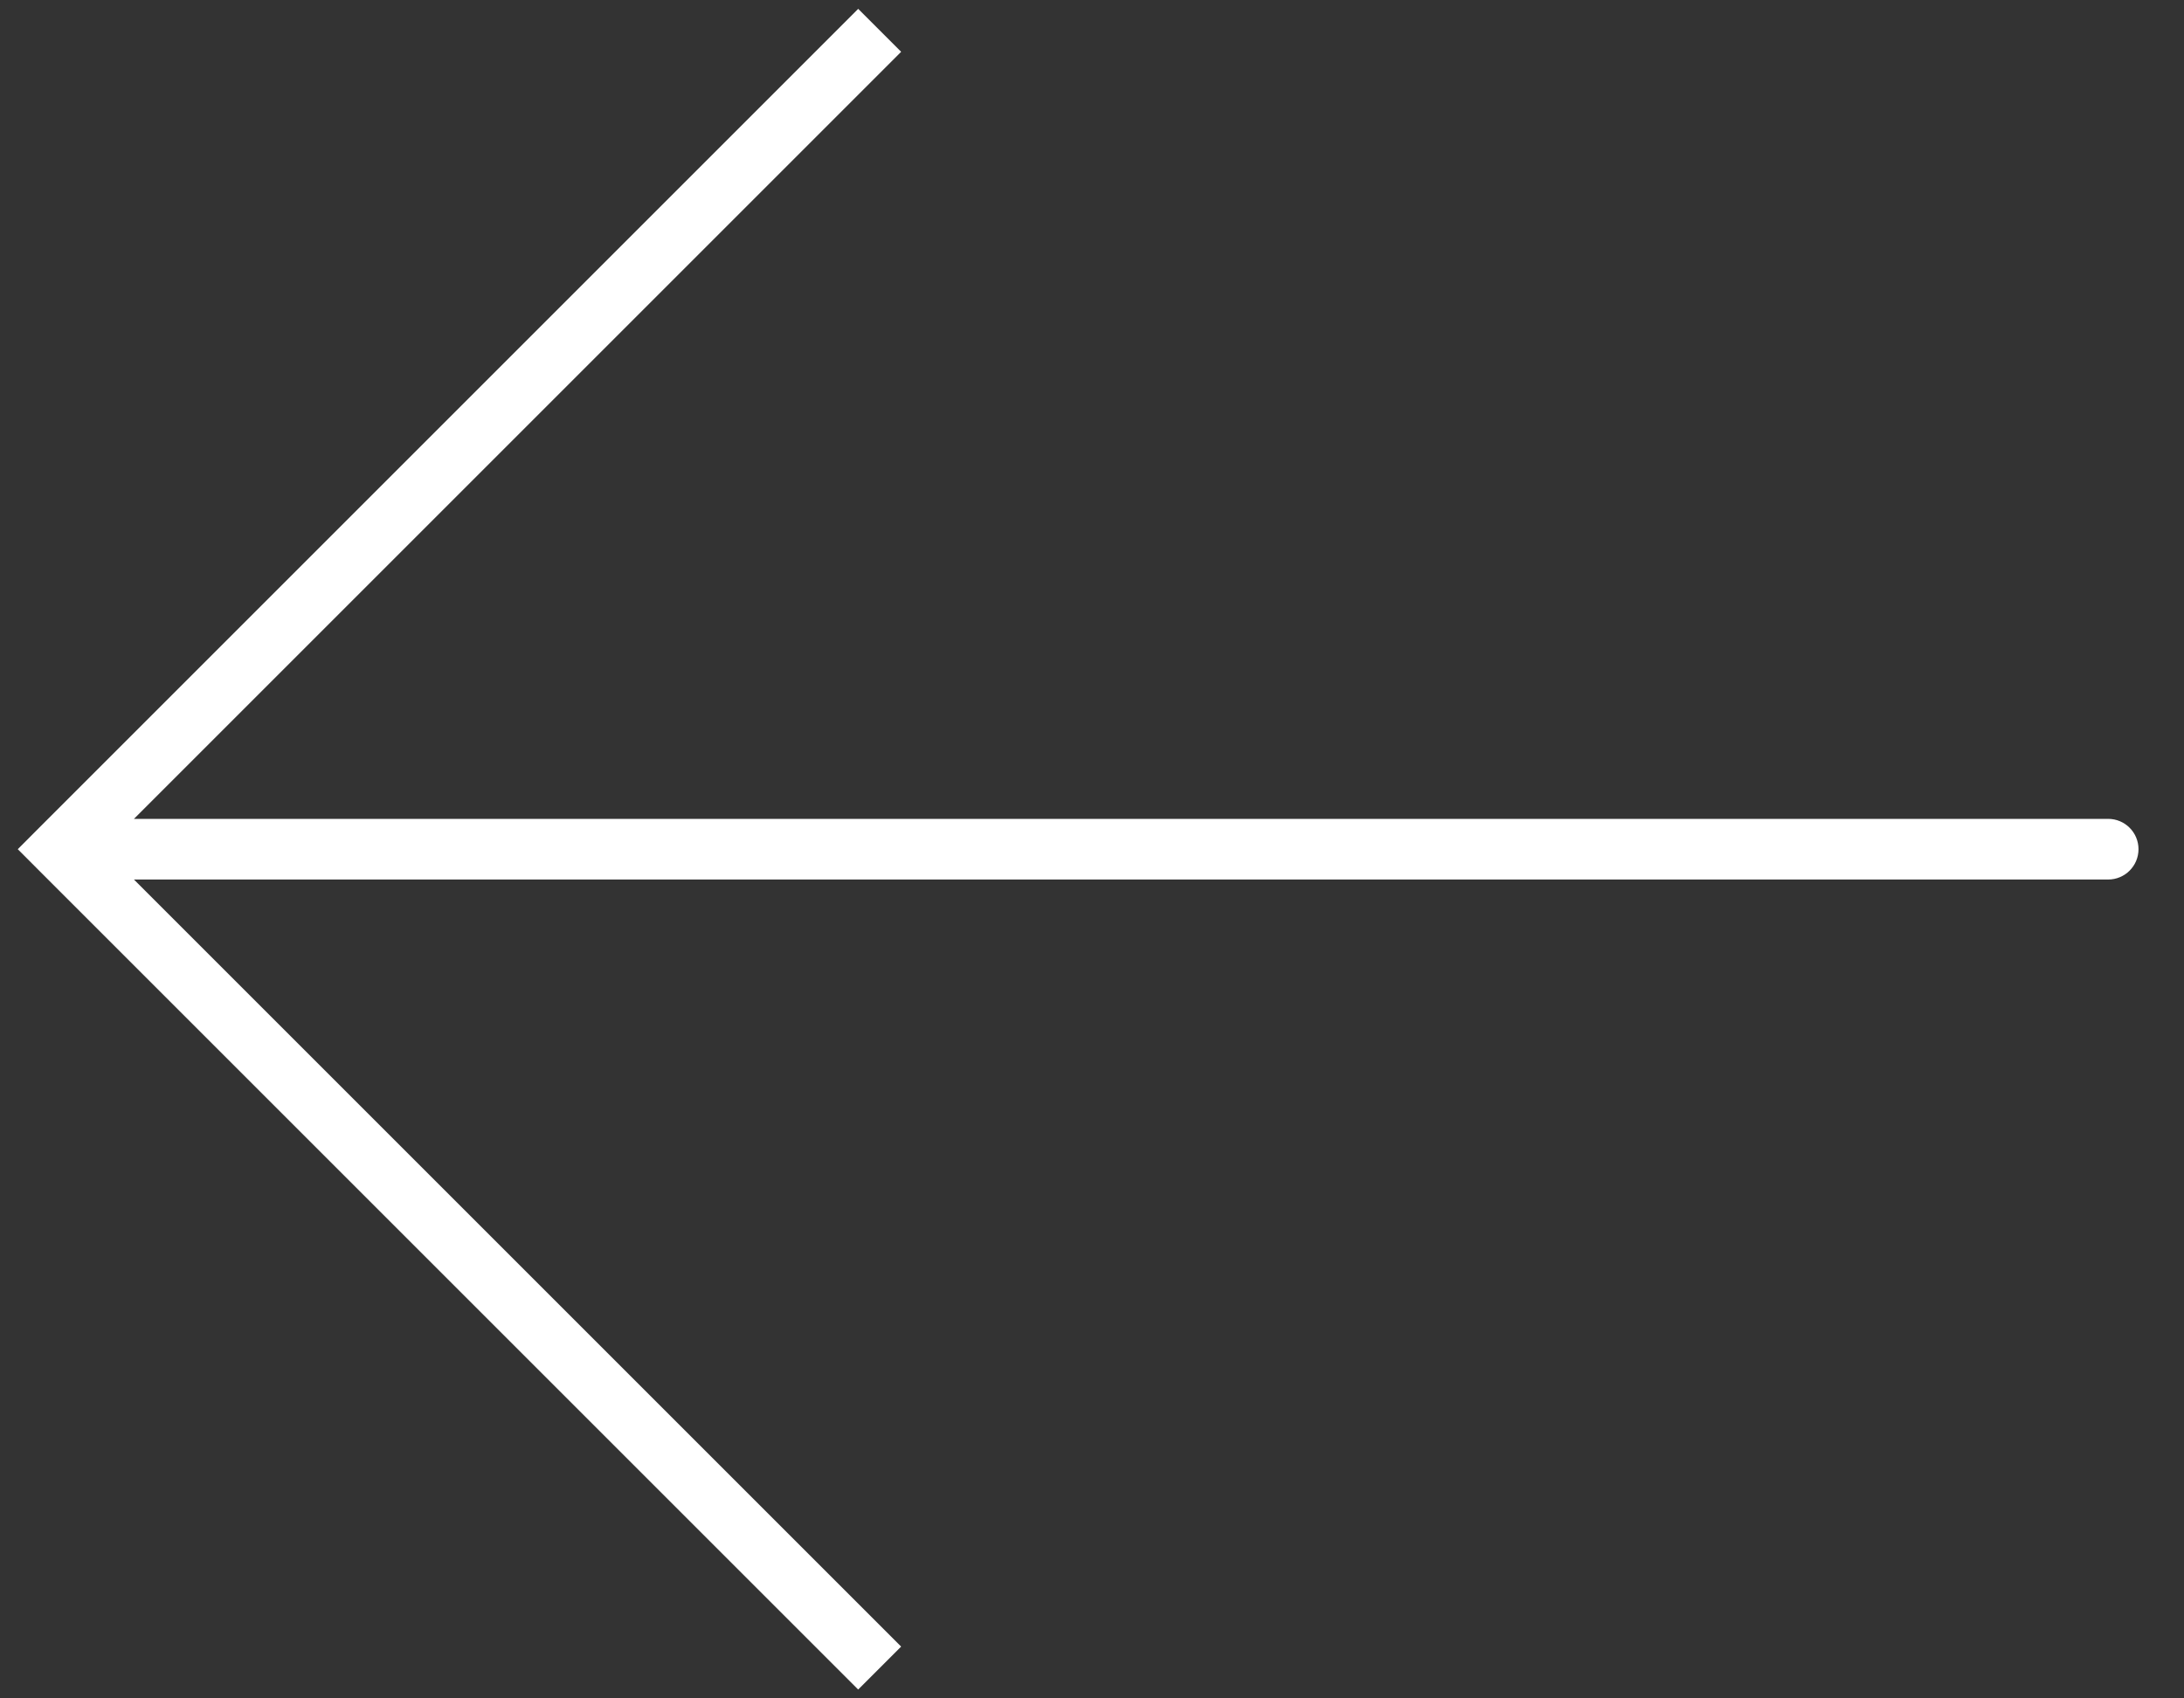 <svg width="36" height="28" viewBox="0 0 36 28" fill="none" xmlns="http://www.w3.org/2000/svg">
<rect x="0" y="0" width="36" height="28" fill="#333333" stroke="none"/>
<path d="M1 14L0.646 14.354L0.293 14L0.646 13.646L1 14ZM34.75 13.5C35.026 13.5 35.25 13.724 35.25 14C35.25 14.276 35.026 14.5 34.75 14.5L34.75 13.5ZM14.146 27.854L0.646 14.354L1.354 13.646L14.854 27.146L14.146 27.854ZM0.646 13.646L14.146 0.146L14.854 0.854L1.354 14.354L0.646 13.646ZM1 13.5L34.75 13.5L34.75 14.5L1 14.5L1 13.5Z" fill="white"/>
</svg>

